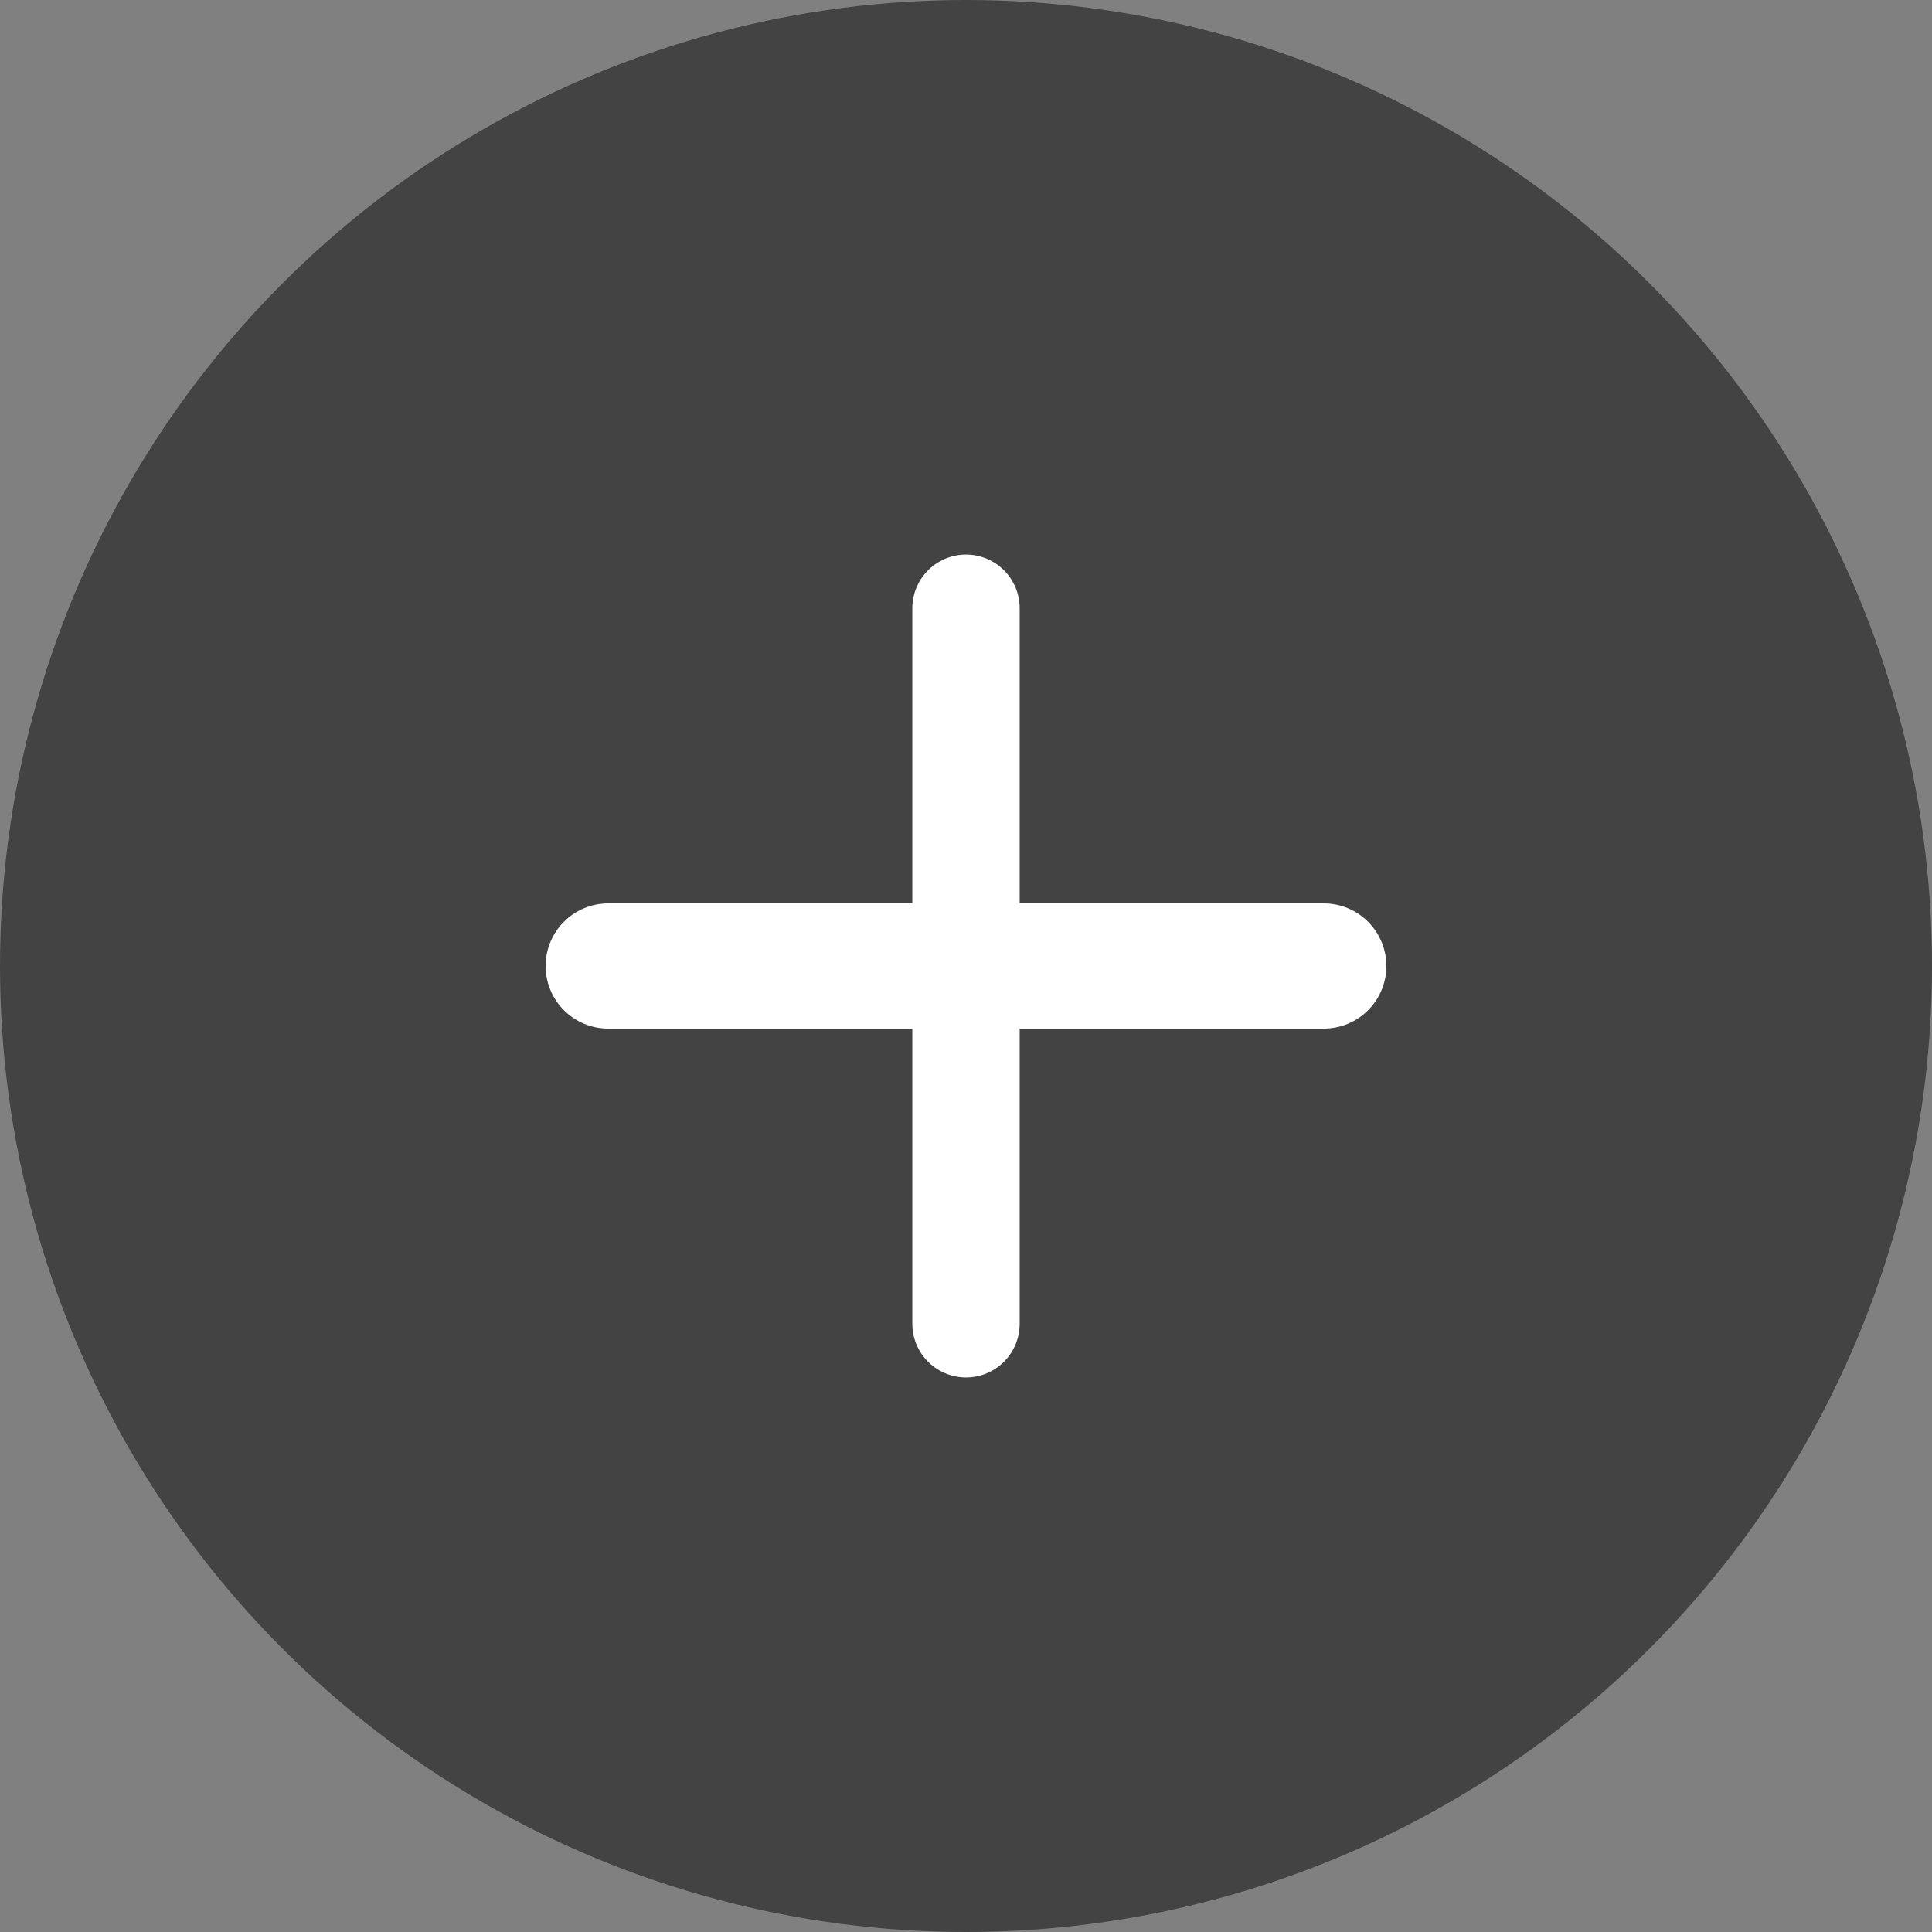 <svg width="16" height="16" viewBox="0 0 16 16" fill="none" xmlns="http://www.w3.org/2000/svg">
    <rect x="0" y="0" width="16" height="16" fill="#808080" stroke="none"/>
    <circle cx="8" cy="8" r="8" fill="#434343"/>
    <path d="M5.037 8H10.963" stroke="white" stroke-width="1.037" stroke-linecap="round"/>
    <path d="M8 5.037V10.963" stroke="white" stroke-width="0.889" stroke-linecap="round"/>
</svg>
